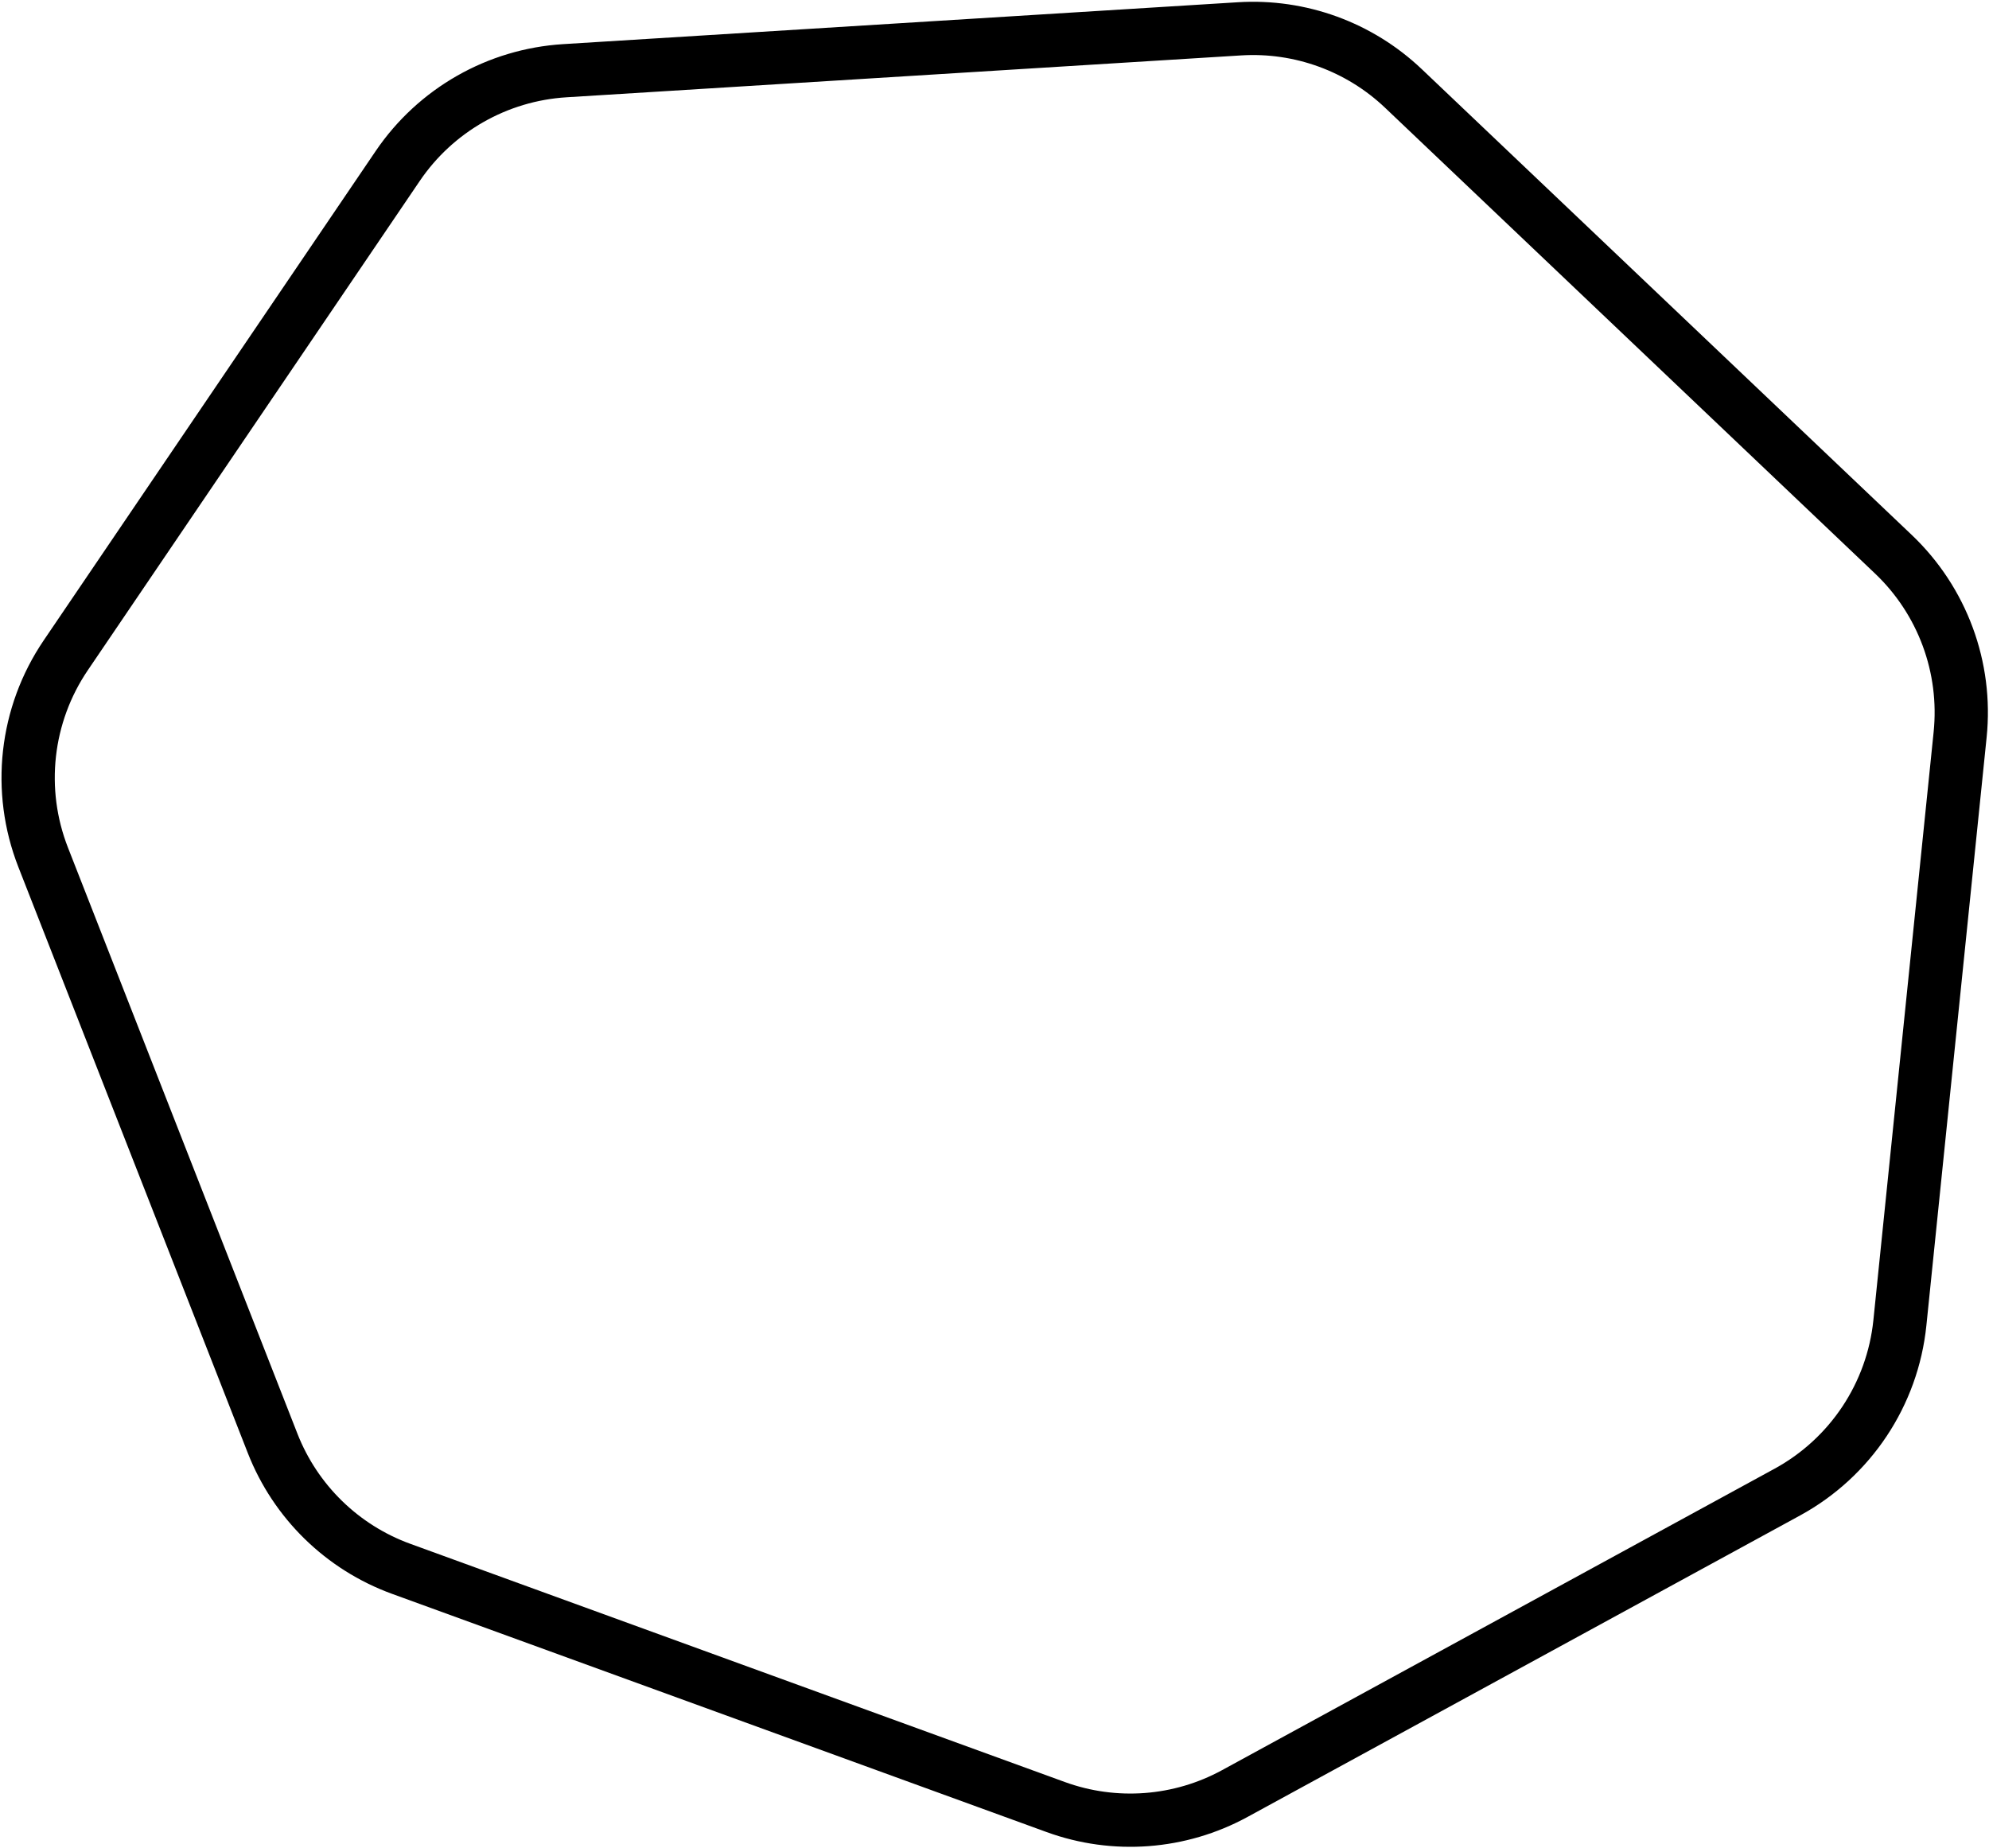 <svg width="749" height="696" viewBox="0 0 749 696" fill="none" xmlns="http://www.w3.org/2000/svg">
<path d="M466.779 10.856C489.579 9.44 511.938 17.579 528.494 33.318L713.002 208.733C731.443 226.265 740.722 251.351 738.13 276.663L715.444 498.165C712.685 525.106 696.83 548.958 673.057 561.929L465.004 675.455C444.288 686.759 419.712 688.611 397.536 680.539L151.073 590.834C128.897 582.763 111.261 565.547 102.658 543.571L16.253 322.872C6.38 297.654 9.565 269.191 24.769 246.78L149.77 62.518C164.054 41.461 187.287 28.209 212.683 26.632L466.779 10.856Z" stroke="black" stroke-width="20.059"/>
</svg>
